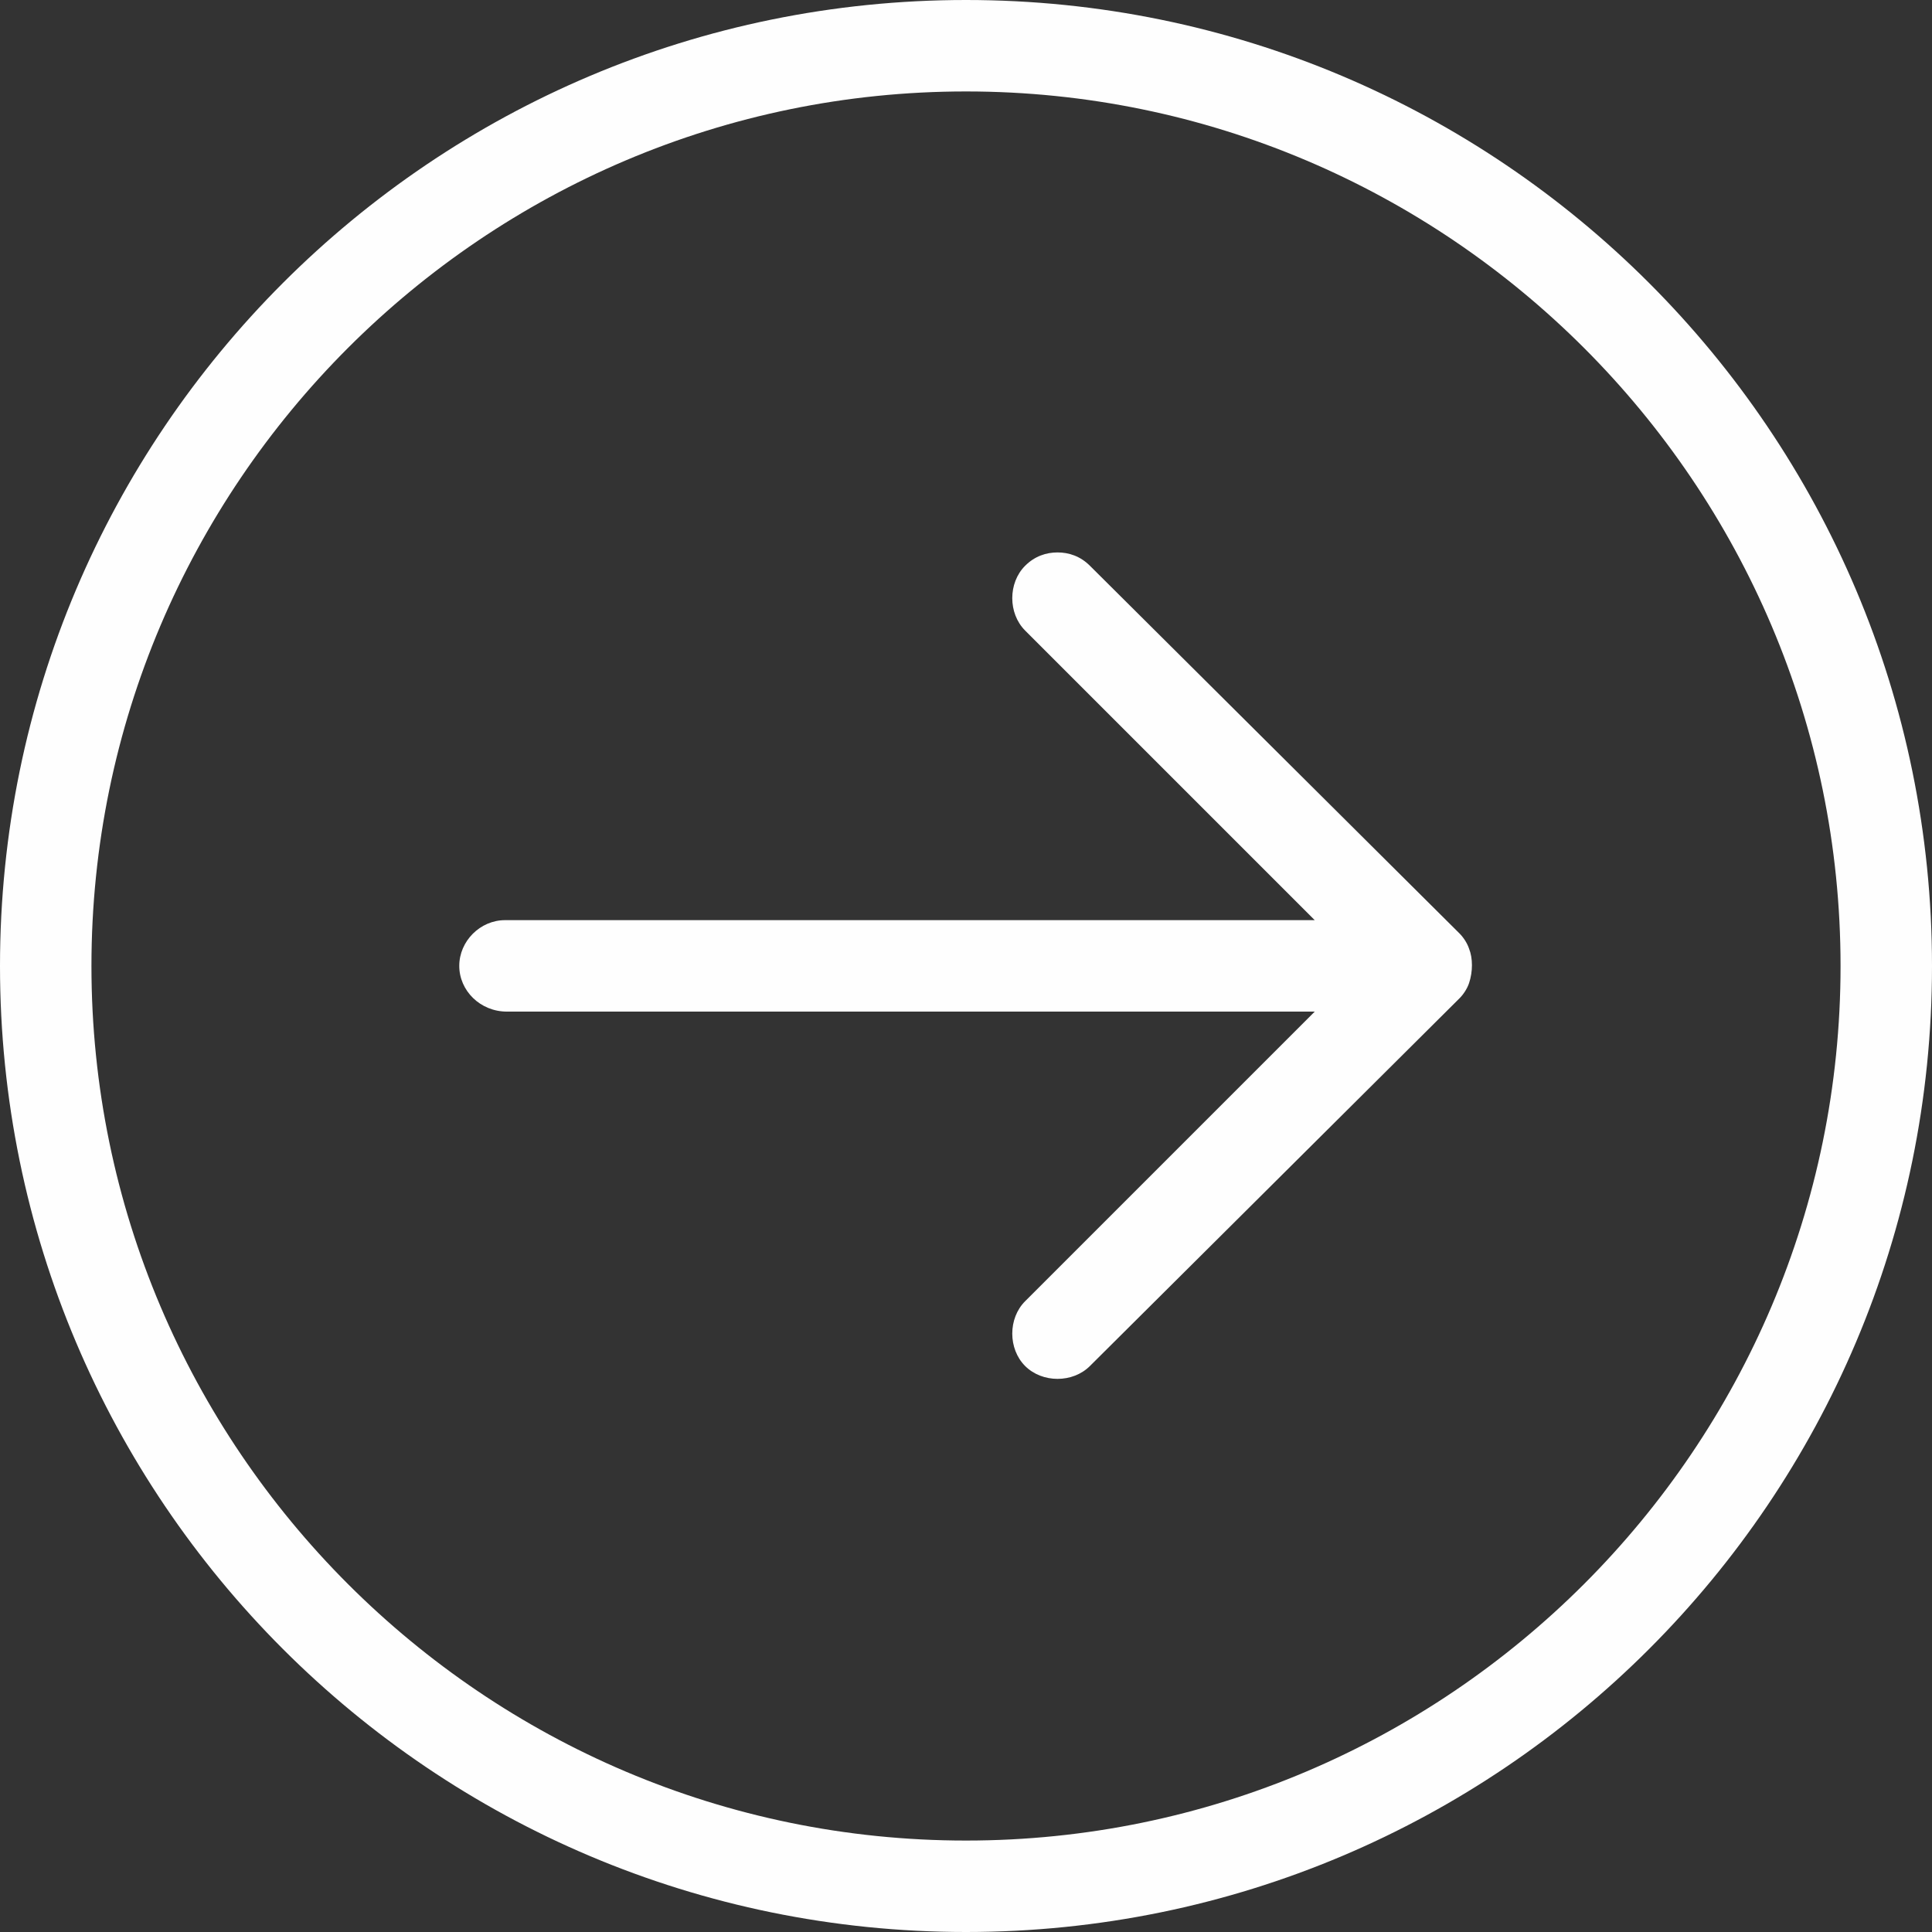 <svg width="63" height="63" viewBox="0 0 63 63" fill="none" xmlns="http://www.w3.org/2000/svg">
<rect x="0" y="0" width="63" height="63" fill="#333333" stroke="none"/>
<path d="M31.5 63C48.896 63 63 48.896 63 31.5C63 14.104 48.896 0 31.5 0C14.104 0 0 14.104 0 31.5C0 48.896 14.104 63 31.5 63ZM31.5 2.982C47.219 2.982 60.018 15.781 60.018 31.5C60.018 47.219 47.219 60.018 31.5 60.018C15.781 60.018 2.982 47.219 2.982 31.5C2.982 15.781 15.781 2.982 31.5 2.982Z" fill="#FEFEFE"/>
<path d="M16.529 32.987H42.872L33.428 42.431C32.869 42.99 32.869 43.984 33.428 44.544C33.988 45.103 34.982 45.103 35.541 44.544L47.594 32.552C47.718 32.428 47.843 32.242 47.905 32.055C48.029 31.683 48.029 31.248 47.905 30.937C47.843 30.751 47.718 30.564 47.594 30.44L35.541 18.449C35.23 18.138 34.858 18.014 34.485 18.014C34.112 18.014 33.739 18.138 33.428 18.449C32.869 19.008 32.869 20.002 33.428 20.561L42.872 30.005L16.467 30.005C15.659 30.005 14.976 30.689 14.976 31.496C14.976 32.304 15.659 32.987 16.529 32.987Z" fill="#FEFEFE"/>
</svg>
